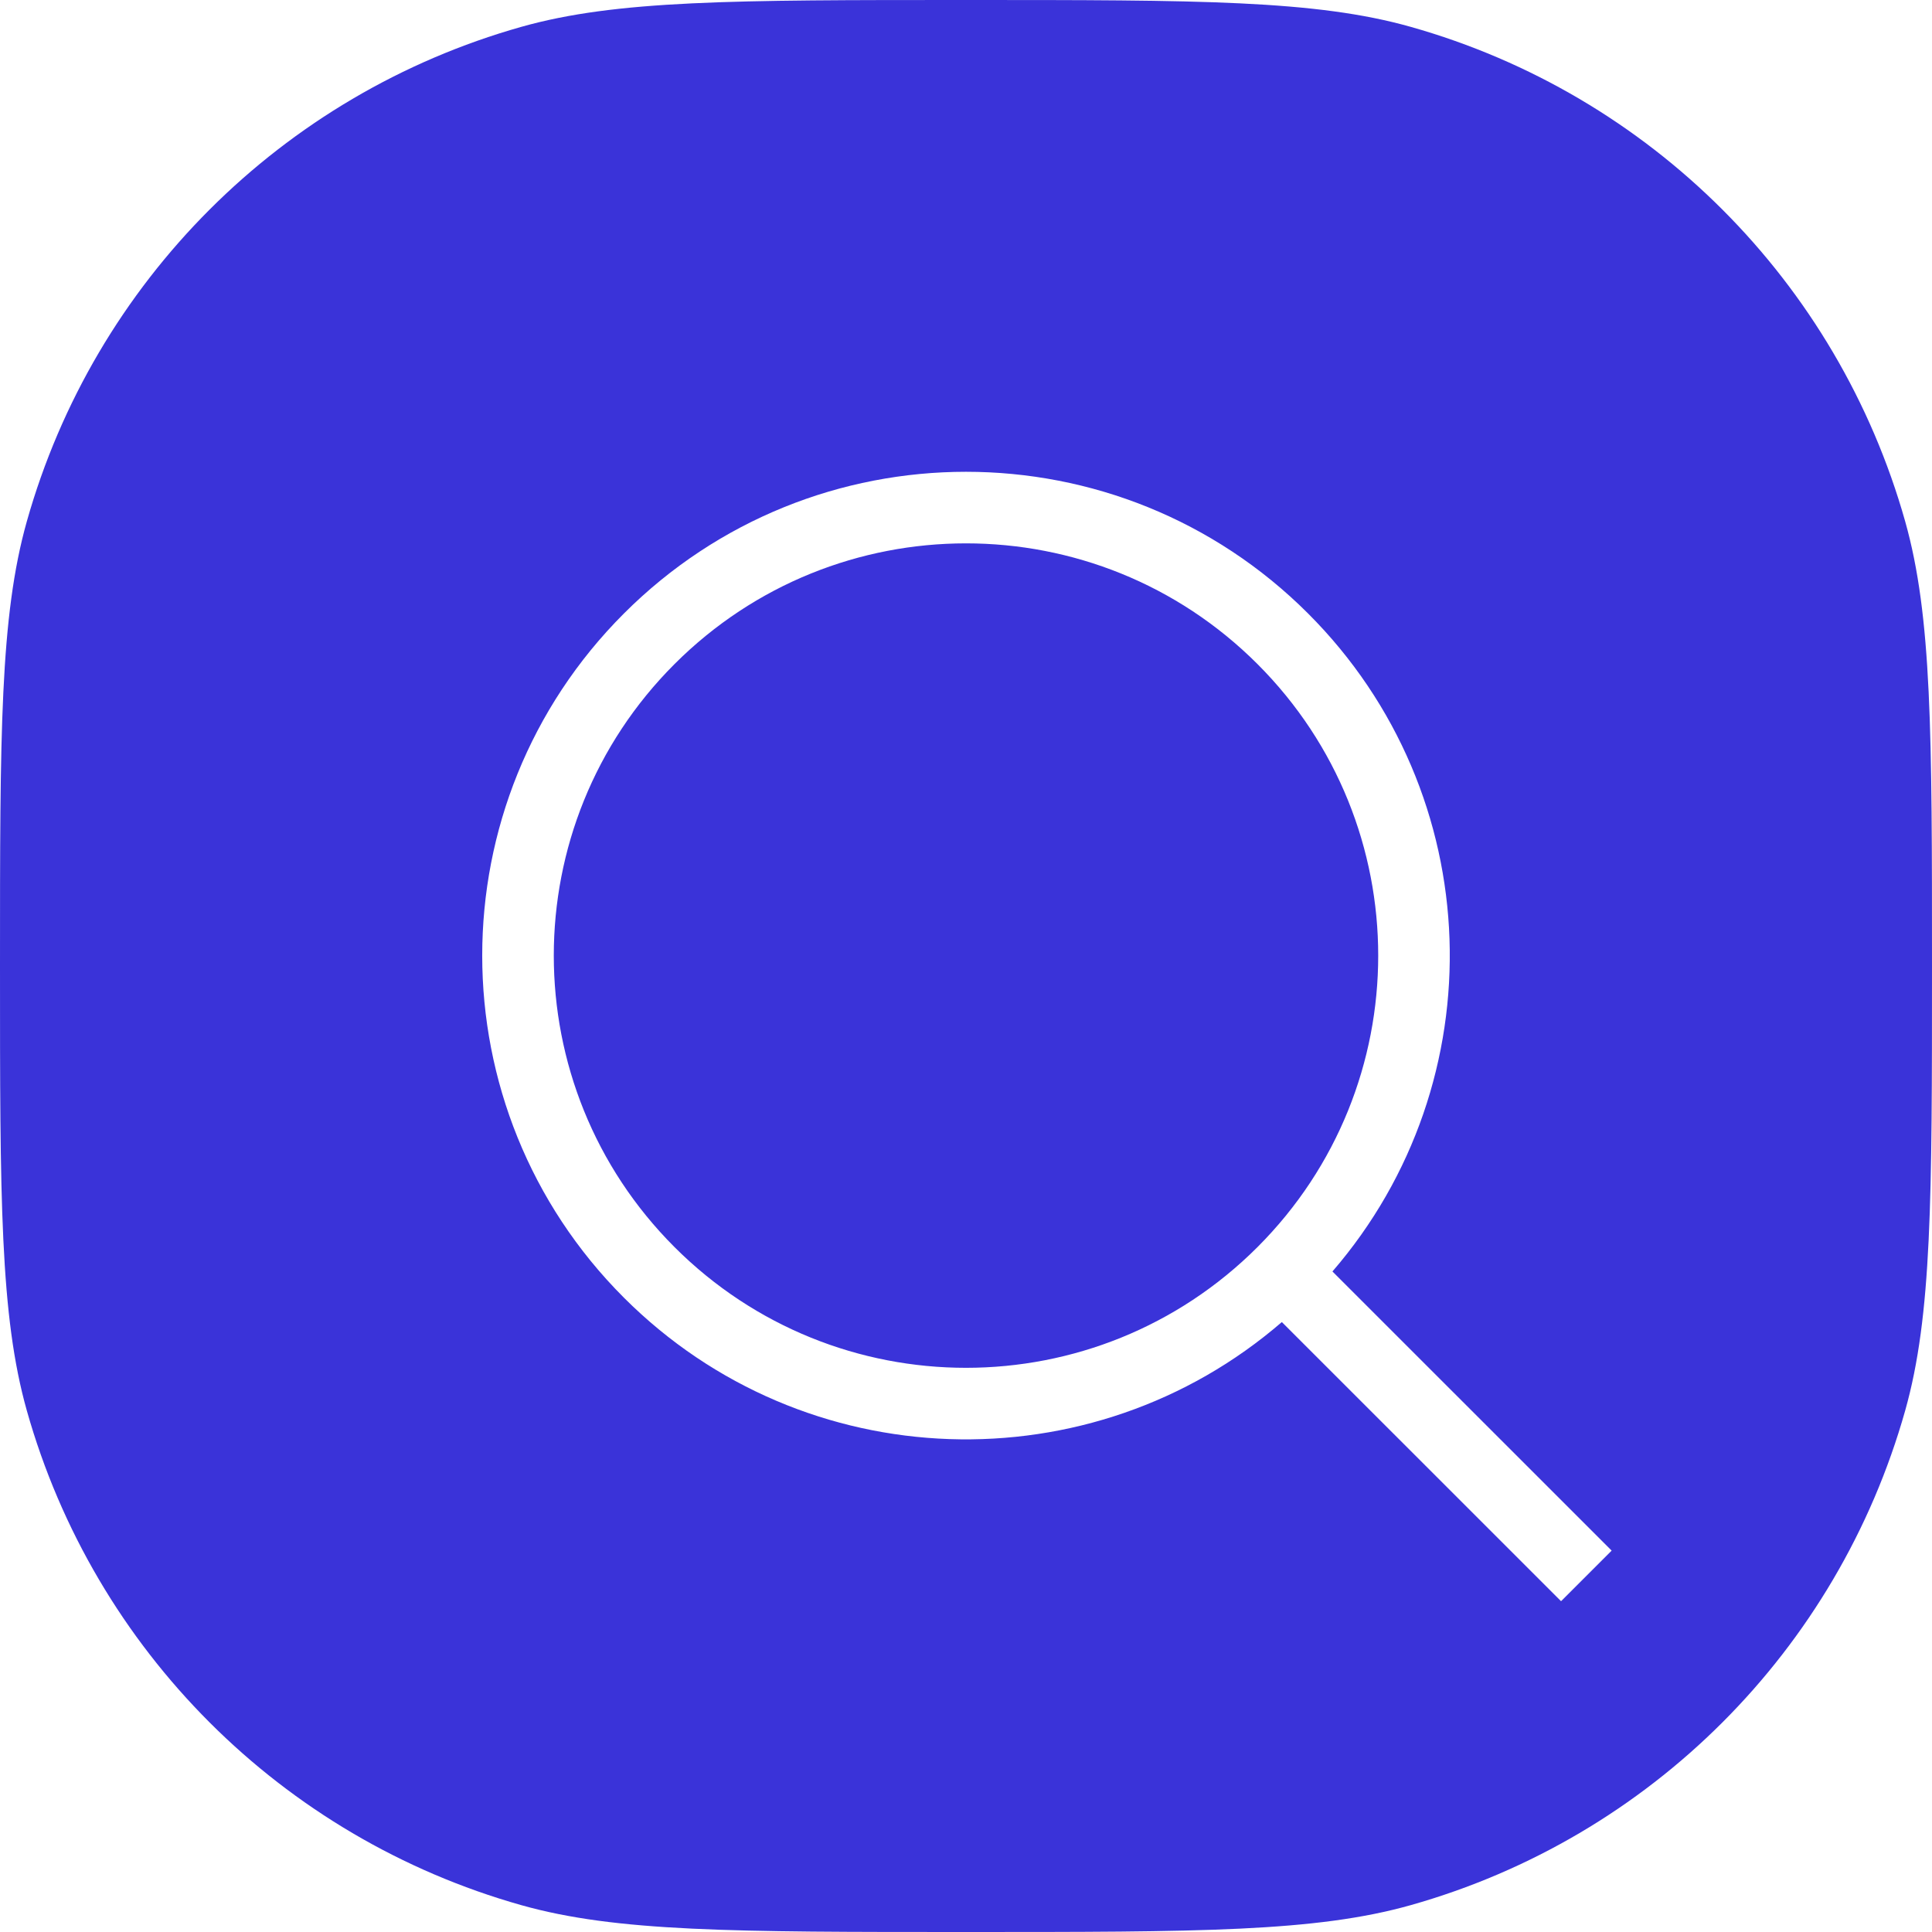 <svg width="27" height="27" viewBox="0 0 27 27" fill="none" xmlns="http://www.w3.org/2000/svg">
<path fill-rule="evenodd" clip-rule="evenodd" d="M0.375 7.286C0 8.617 0 10.245 0 13.5C0 16.755 0 18.383 0.375 19.714C1.32 23.063 3.937 25.68 7.286 26.625C8.617 27 10.245 27 13.5 27C16.755 27 18.383 27 19.714 26.625C23.063 25.68 25.68 23.063 26.625 19.714C27 18.383 27 16.755 27 13.5C27 10.245 27 8.617 26.625 7.286C25.68 3.937 23.063 1.32 19.714 0.375C18.383 0 16.755 0 13.5 0C10.245 0 8.617 0 7.286 0.375C3.937 1.32 1.32 3.937 0.375 7.286ZM17.574 17.428C19.823 15.178 19.823 11.53 17.574 9.281C15.324 7.031 11.676 7.031 9.426 9.281C7.177 11.53 7.177 15.178 9.426 17.428C11.676 19.678 15.324 19.678 17.574 17.428ZM8.719 8.574C11.36 5.933 15.64 5.933 18.281 8.574C20.802 11.095 20.916 15.113 18.621 17.769L22.523 21.67L21.816 22.377L17.914 18.476C15.258 20.77 11.241 20.657 8.719 18.135C6.079 15.495 6.079 11.214 8.719 8.574Z" fill="#3A33D9"/>
</svg>
